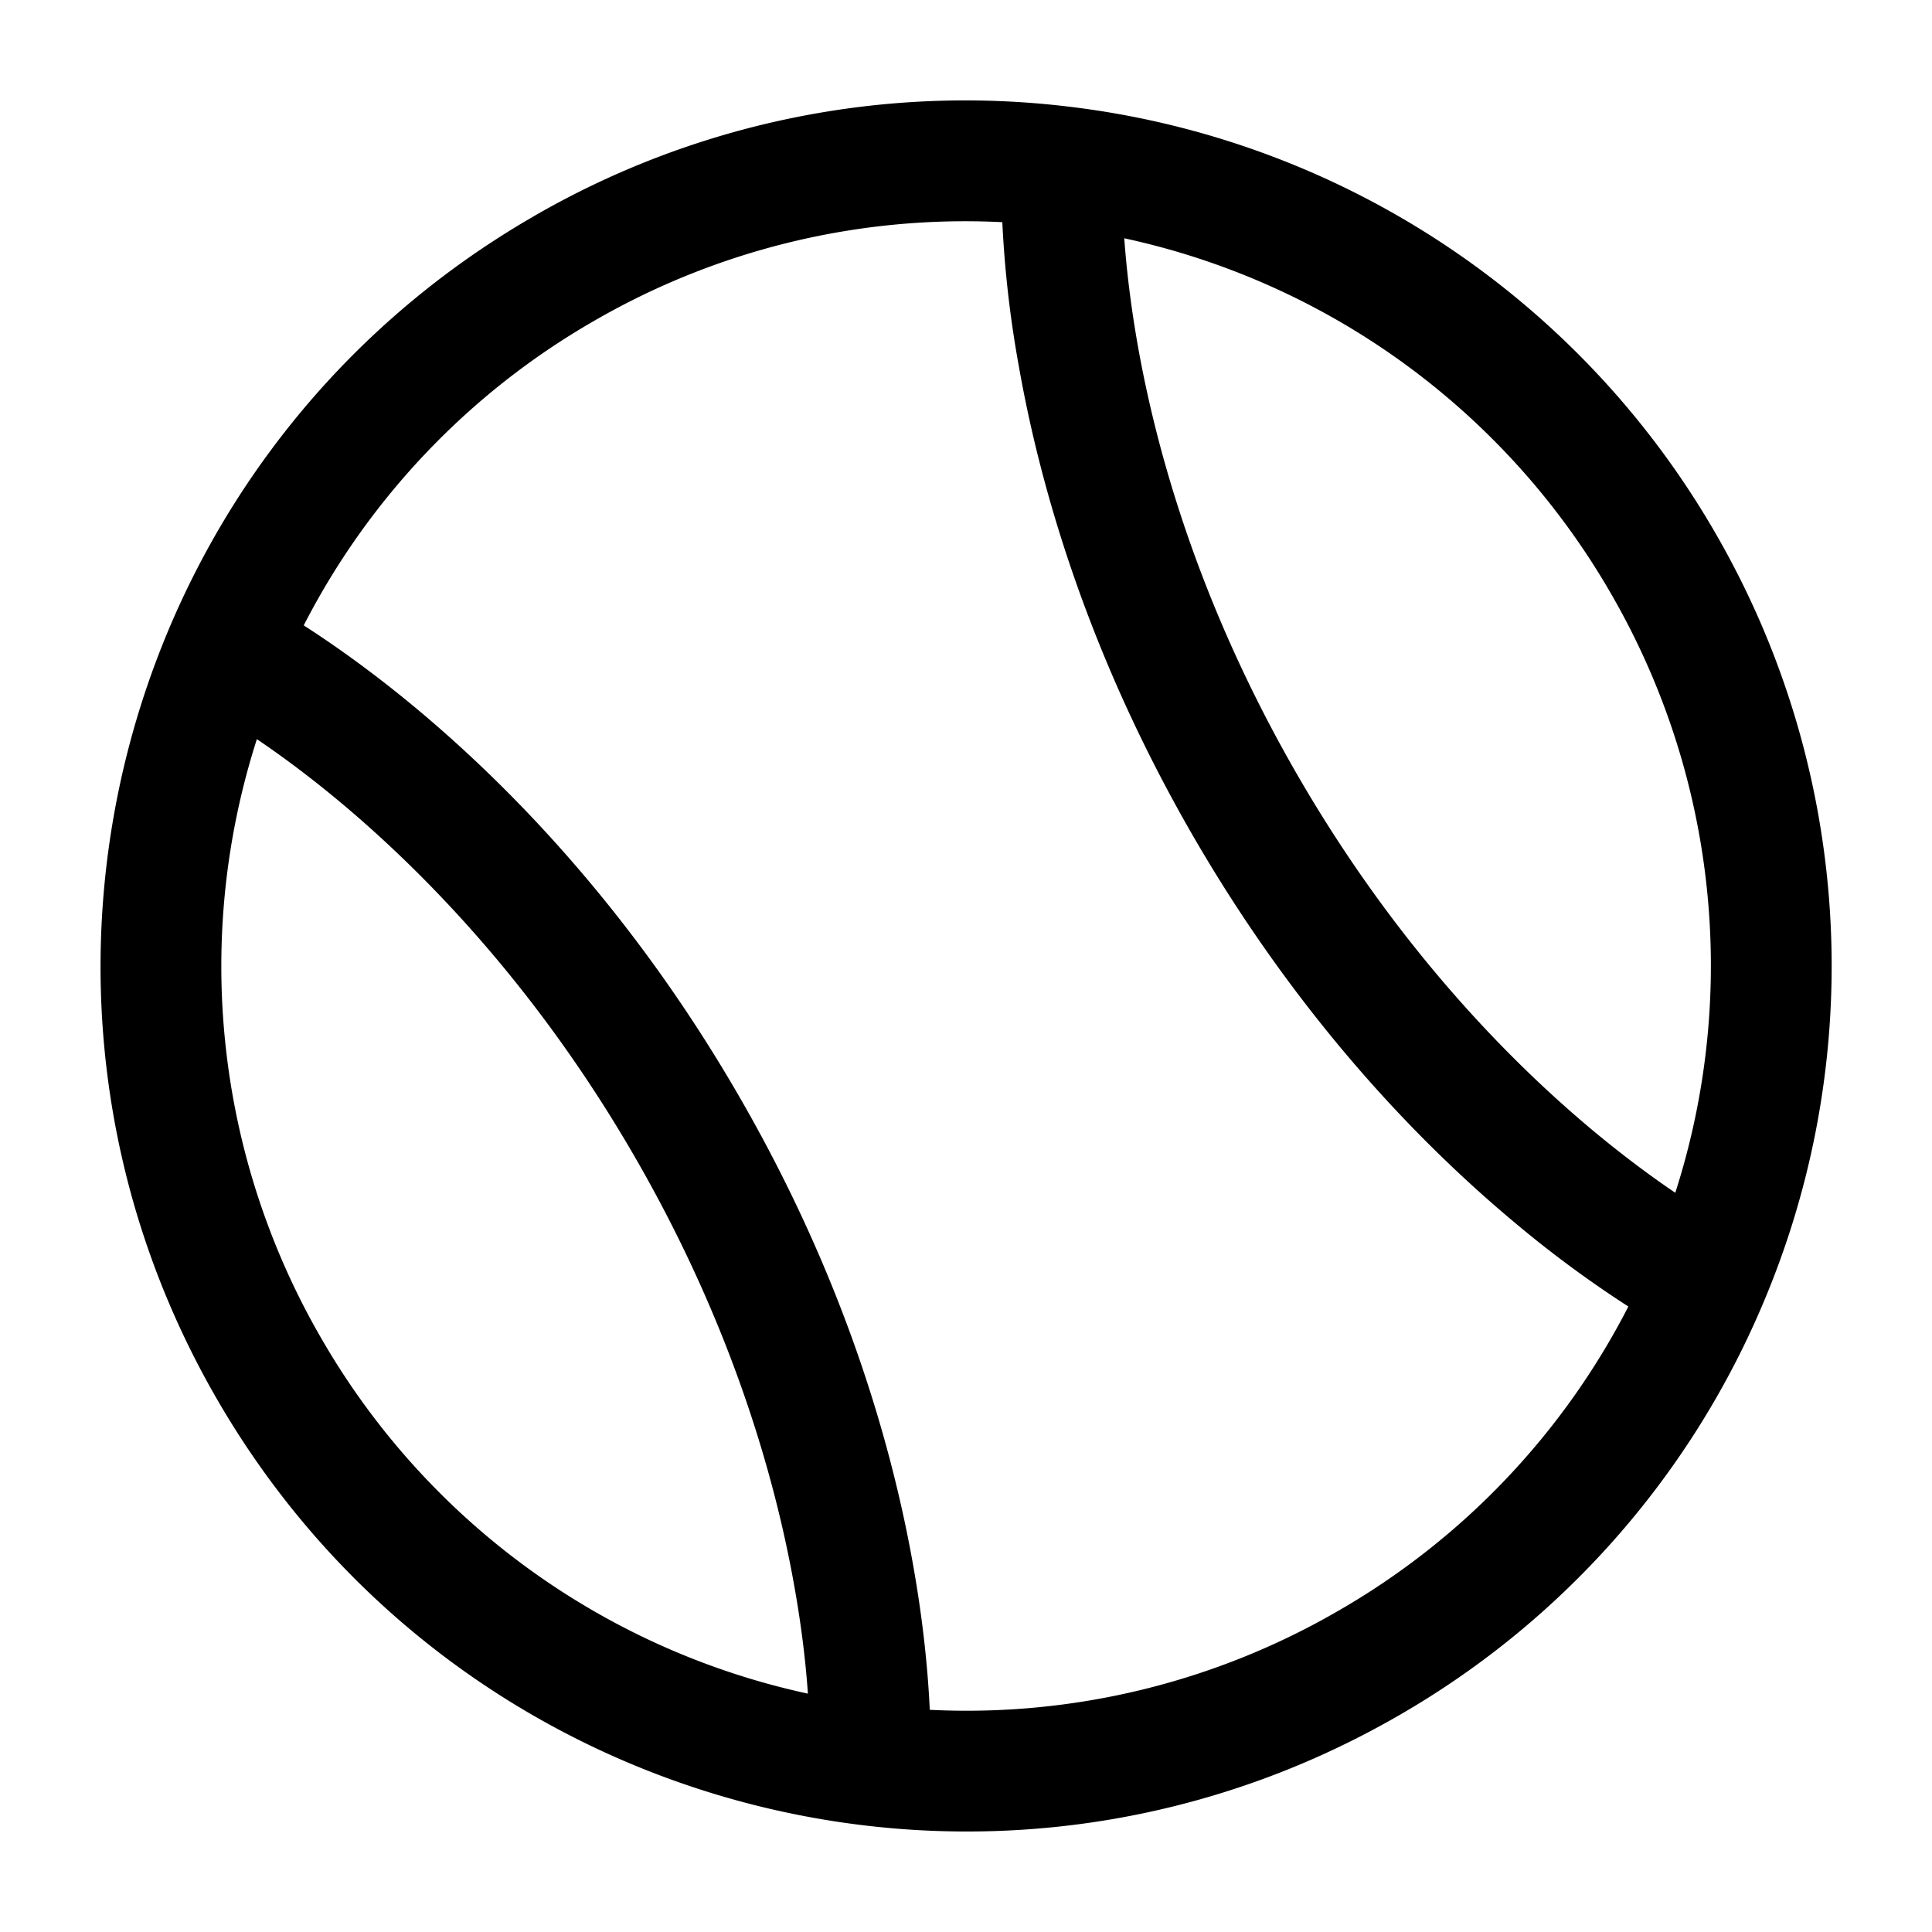 <svg viewBox="0 0 24 24"><path fill="currentColor" fill-rule="evenodd" d="M12.45 2.76a9.203 9.203 0 0 0-5.075 1.229a9.207 9.207 0 0 0-3.602 3.78c.365.234.865.584 1.442 1.068c1.176.988 2.67 2.535 3.97 4.788c1.301 2.252 1.894 4.32 2.161 5.833c.131.74.184 1.349.204 1.782a9.205 9.205 0 0 0 5.075-1.23a9.203 9.203 0 0 0 3.603-3.78a13.943 13.943 0 0 1-1.442-1.068c-1.177-.987-2.67-2.535-3.971-4.787c-1.3-2.253-1.894-4.32-2.16-5.833a13.664 13.664 0 0 1-.204-1.783m1.515.2c.025.35.074.797.166 1.321c.242 1.37.783 3.266 1.983 5.344c1.2 2.077 2.571 3.494 3.636 4.389c.408.342.77.608 1.06.804a9.224 9.224 0 0 0-.799-7.443a9.225 9.225 0 0 0-6.046-4.414m-3.93 18.079c-.024-.35-.073-.796-.166-1.32c-.242-1.37-.783-3.267-1.982-5.344c-1.2-2.078-2.572-3.495-3.637-4.39c-.408-.342-.77-.607-1.06-.803a9.226 9.226 0 0 0 .8 7.443a9.226 9.226 0 0 0 6.045 4.414m-3.41-18.35a10.706 10.706 0 0 1 6.661-1.363a10.735 10.735 0 0 1 8.024 5.299a10.735 10.735 0 0 1 .577 9.598a10.706 10.706 0 0 1-4.512 5.087c-5.141 2.968-11.716 1.206-14.684-3.935C-.278 12.233 1.484 5.658 6.625 2.69" clip-rule="evenodd"/></svg>
